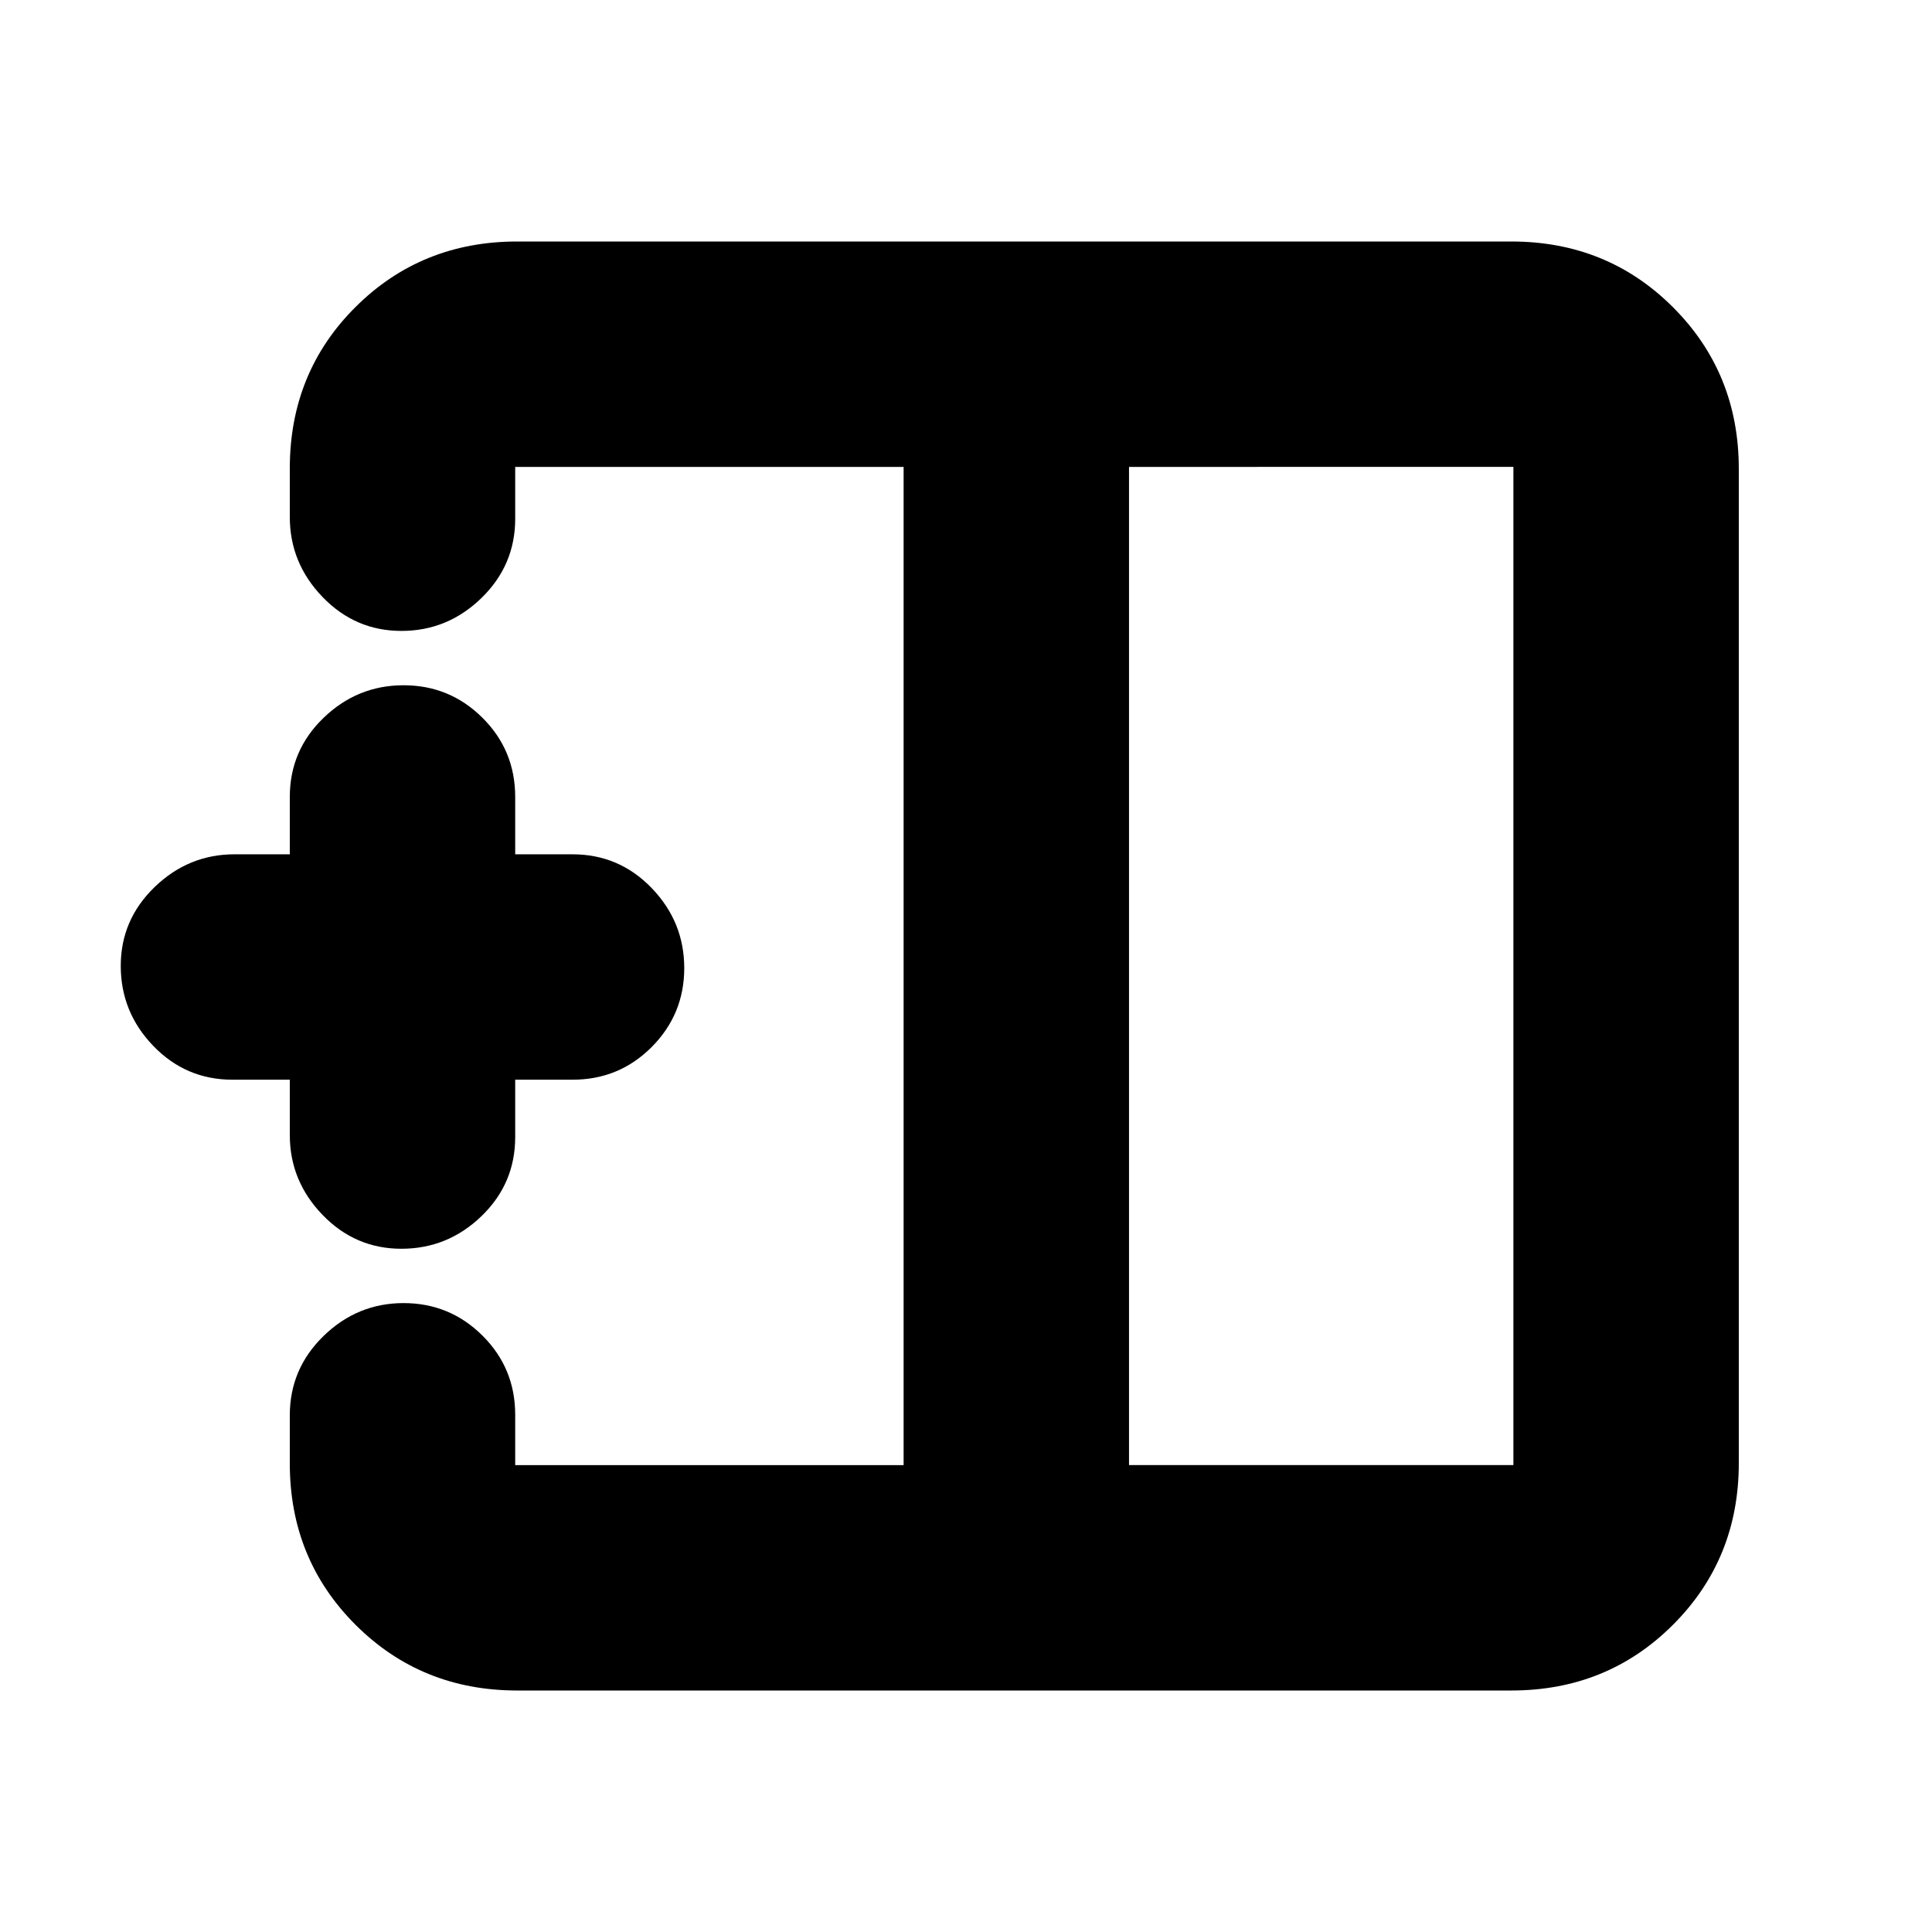 <svg xmlns="http://www.w3.org/2000/svg" height="20" viewBox="0 -960 960 960" width="20"><path d="M561-232h191v-496H561v496ZM257-120q-47.64 0-80.32-32.63Q144-185.26 144-232.82v-23.92q0-23.11 16.79-39.43 16.79-16.33 39.75-16.33 22.95 0 39.21 16.17Q256-280.15 256-257v25h193v-496H256v25.79q0 23.06-16.79 39.38-16.79 16.33-39.75 16.33-22.95 0-39.21-16.88Q144-680.26 144-703.11v-24.1q0-47.73 32.68-80.26Q209.36-840 257-840h494q47.64 0 80.32 32.68Q864-774.64 864-727v494q0 47.64-32.68 80.32Q798.64-120 751-120H257Zm-57.54-219.5q-22.95 0-39.21-16.85Q144-373.2 144-396v-27.5h-28.5q-23.15 0-39.33-16.79Q60-457.08 60-480.04q0-22.95 16.85-39.21Q93.7-535.5 116.5-535.5H144V-564q0-23.15 16.79-39.32 16.79-16.18 39.75-16.18 22.95 0 39.21 16.18Q256-587.15 256-564v28.5h28.5q23.15 0 39.33 16.79Q340-501.92 340-478.96q0 22.95-16.17 39.21-16.18 16.25-39.33 16.25H256v28.5q0 23.15-16.79 39.33-16.79 16.17-39.75 16.17ZM449-480Zm112 0H449h112Zm0 0Z"/></svg>